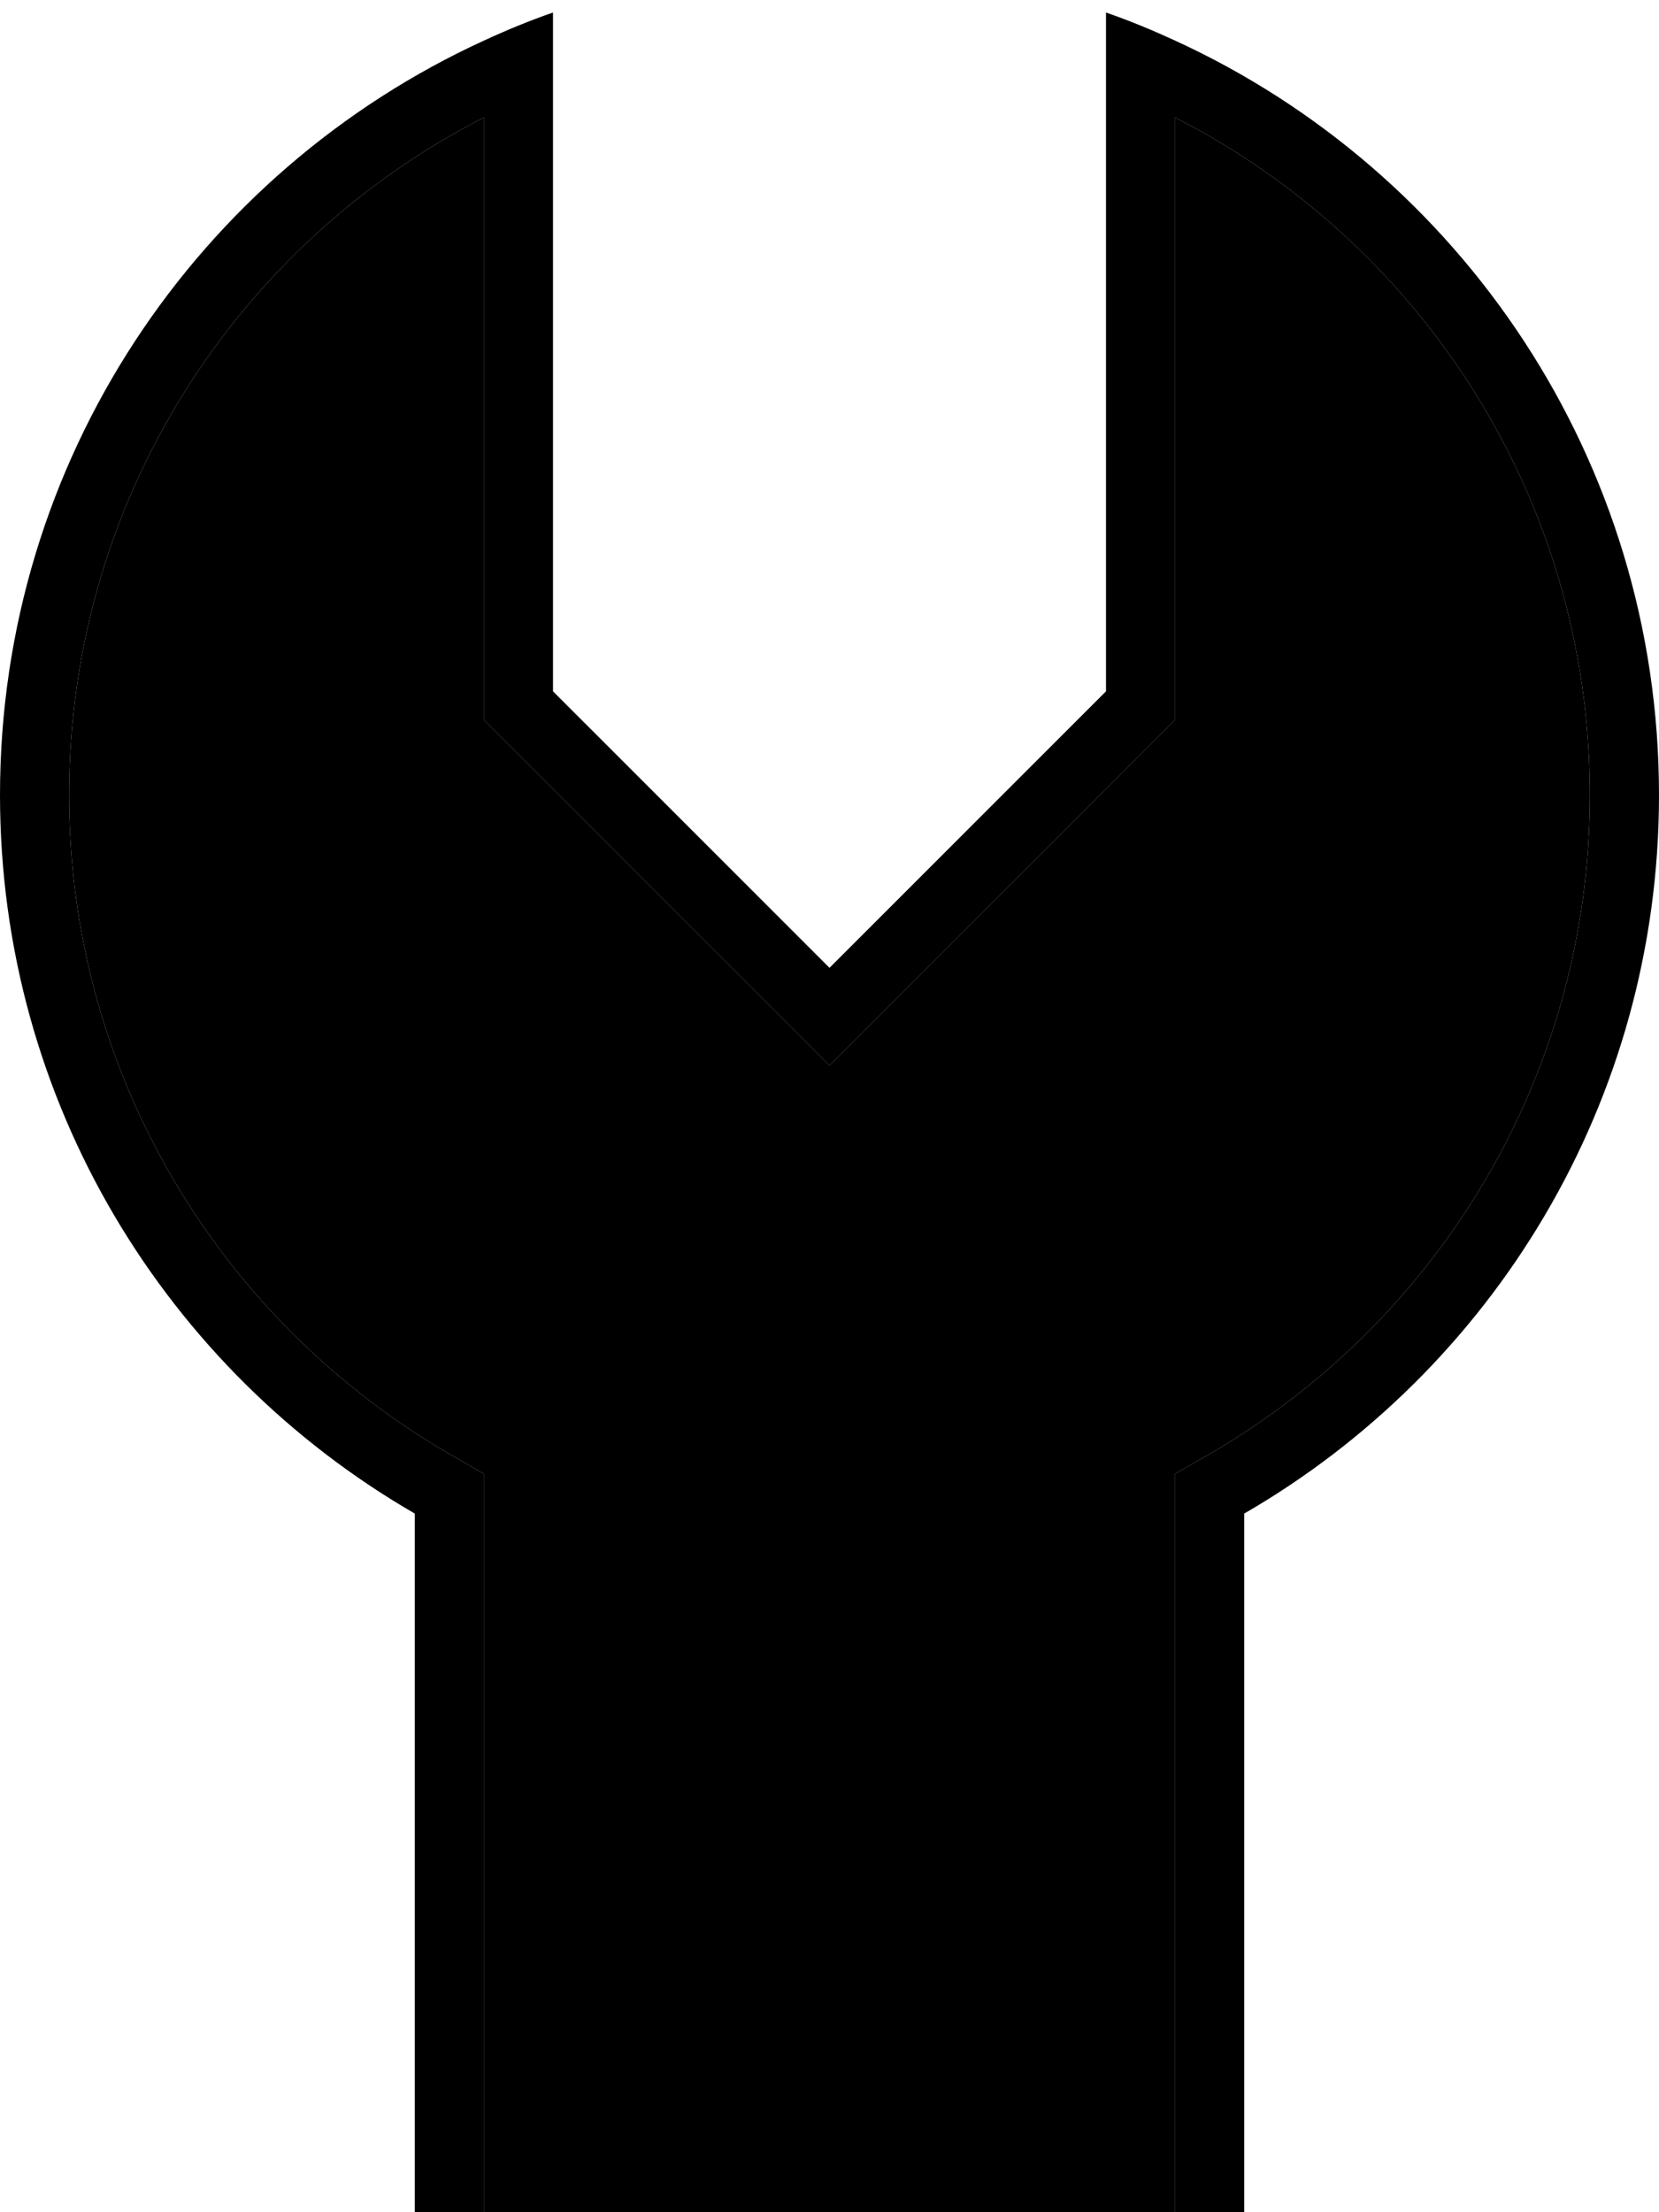 <svg xmlns="http://www.w3.org/2000/svg" viewBox="0 0 384 512"><path class="pr-icon-duotone-secondary" d="M16 184c0-68.4 39-127.7 96-156.8L112 160l0 6.6 4.7 4.7 64 64L192 246.6l11.3-11.3 64-64 4.7-4.7 0-6.6 0-132.8c57 29.1 96 88.4 96 156.8c0 65.1-35.4 122-88 152.5l-8 4.6 0 9.2 0 65.7 0 80 0 16-160 0 0-16 0-80 0-65.7 0-9.2-8-4.6C51.4 306 16 249.1 16 184z"/><path class="pr-icon-duotone-primary" d="M267.3 171.3l4.7-4.7 0-6.6 0-132.8c57 29.1 96 88.4 96 156.8c0 65.1-35.4 122-88 152.5l-8 4.6 0 9.2 0 65.7 0 80 0 16 16 0 0-16 0-145.7c57.4-33.2 96-95.2 96-166.3c0-77.5-45.9-144.3-112-174.6c-5.2-2.4-10.5-4.6-16-6.5L256 20l0 140-52.7 52.7L192 224l-11.3-11.3L128 160l0-140 0-17.1c-5.5 1.9-10.8 4.1-16 6.5C45.9 39.7 0 106.5 0 184c0 71.1 38.6 133.1 96 166.3L96 496l0 16 16 0 0-16 0-80 0-65.7 0-9.2-8-4.6C51.4 306 16 249.1 16 184c0-68.4 39-127.7 96-156.8L112 160l0 6.6 4.7 4.7 64 64L192 246.6l11.3-11.3 64-64z"/></svg>